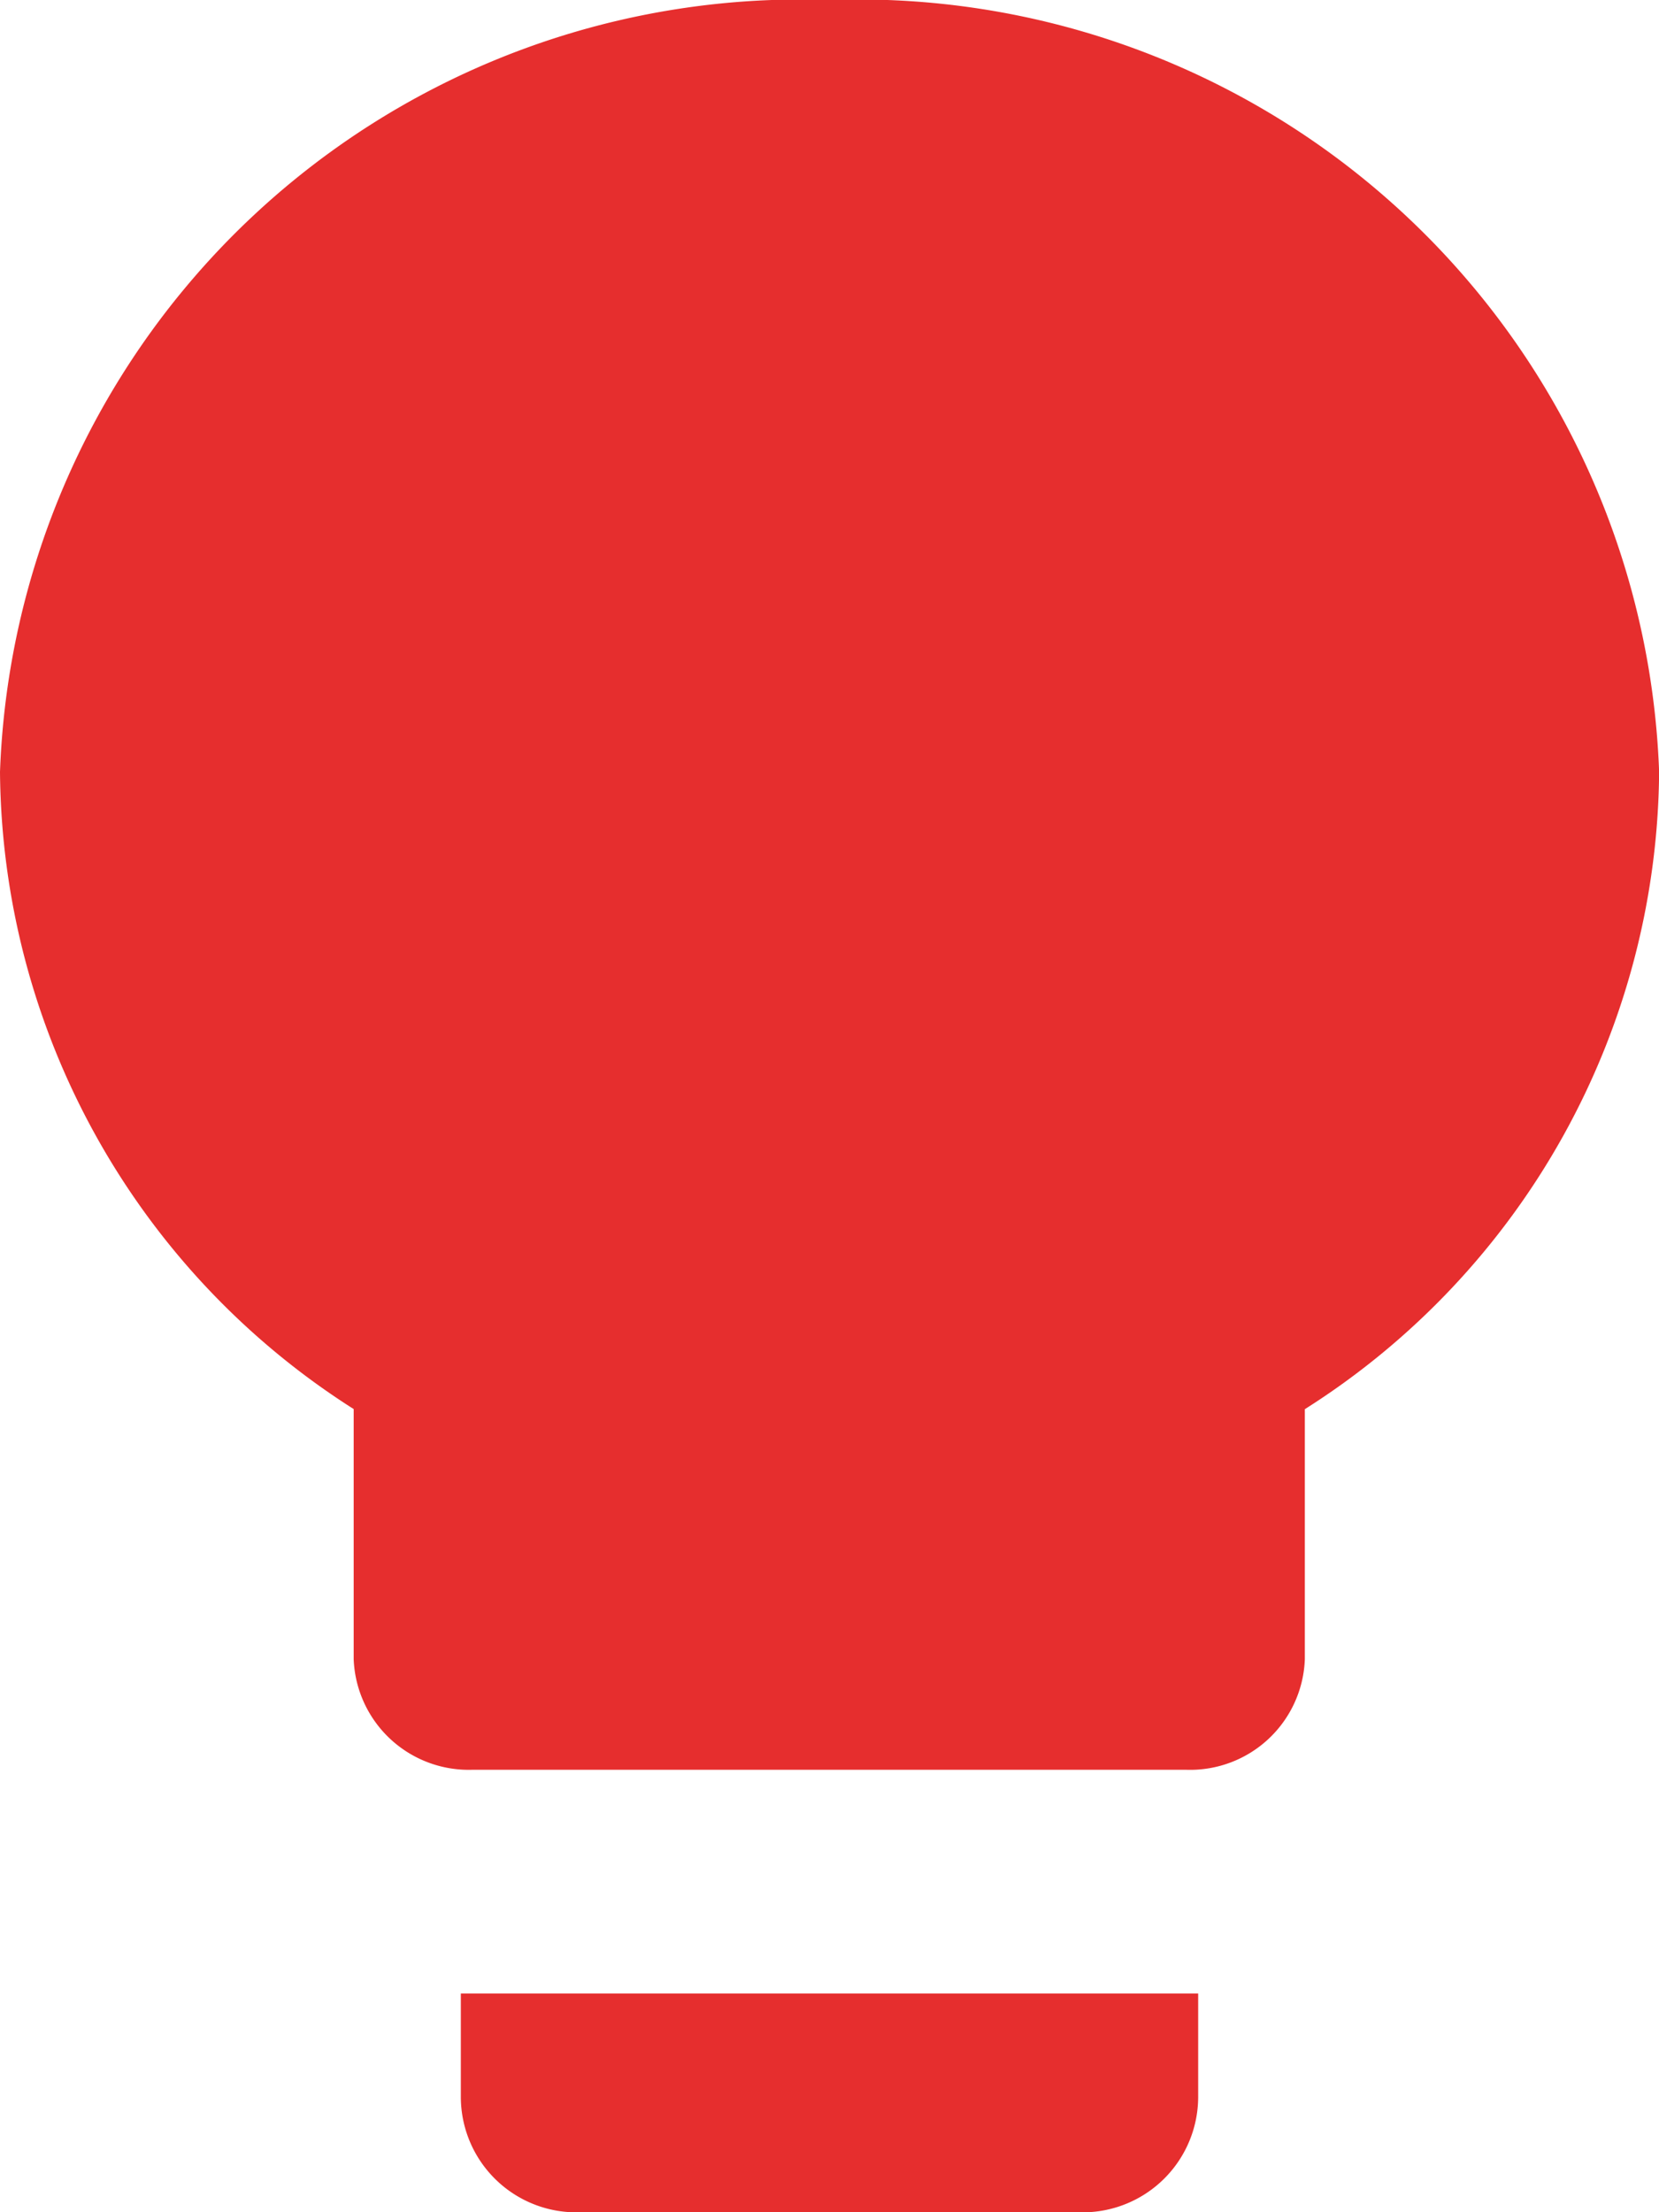 <svg xmlns="http://www.w3.org/2000/svg" width="13.5" height="18" viewBox="0 0 13.5 18">
  <path id="bulb" d="M11.625,21.563a.94.94,0,0,0,.937.938h4.125a.94.94,0,0,0,.938-.937v-.844h-6Zm3-17.063a6.52,6.52,0,0,0-6.75,6.281,6.2,6.2,0,0,0,2.878,5.184V18a.937.937,0,0,0,.966.9h5.808a.934.934,0,0,0,.966-.9V15.966a6.192,6.192,0,0,0,2.883-5.184A6.52,6.52,0,0,0,14.625,4.5Z" transform="translate(-7.875 -4.5)" fill="#e62e2e"/>
</svg>
